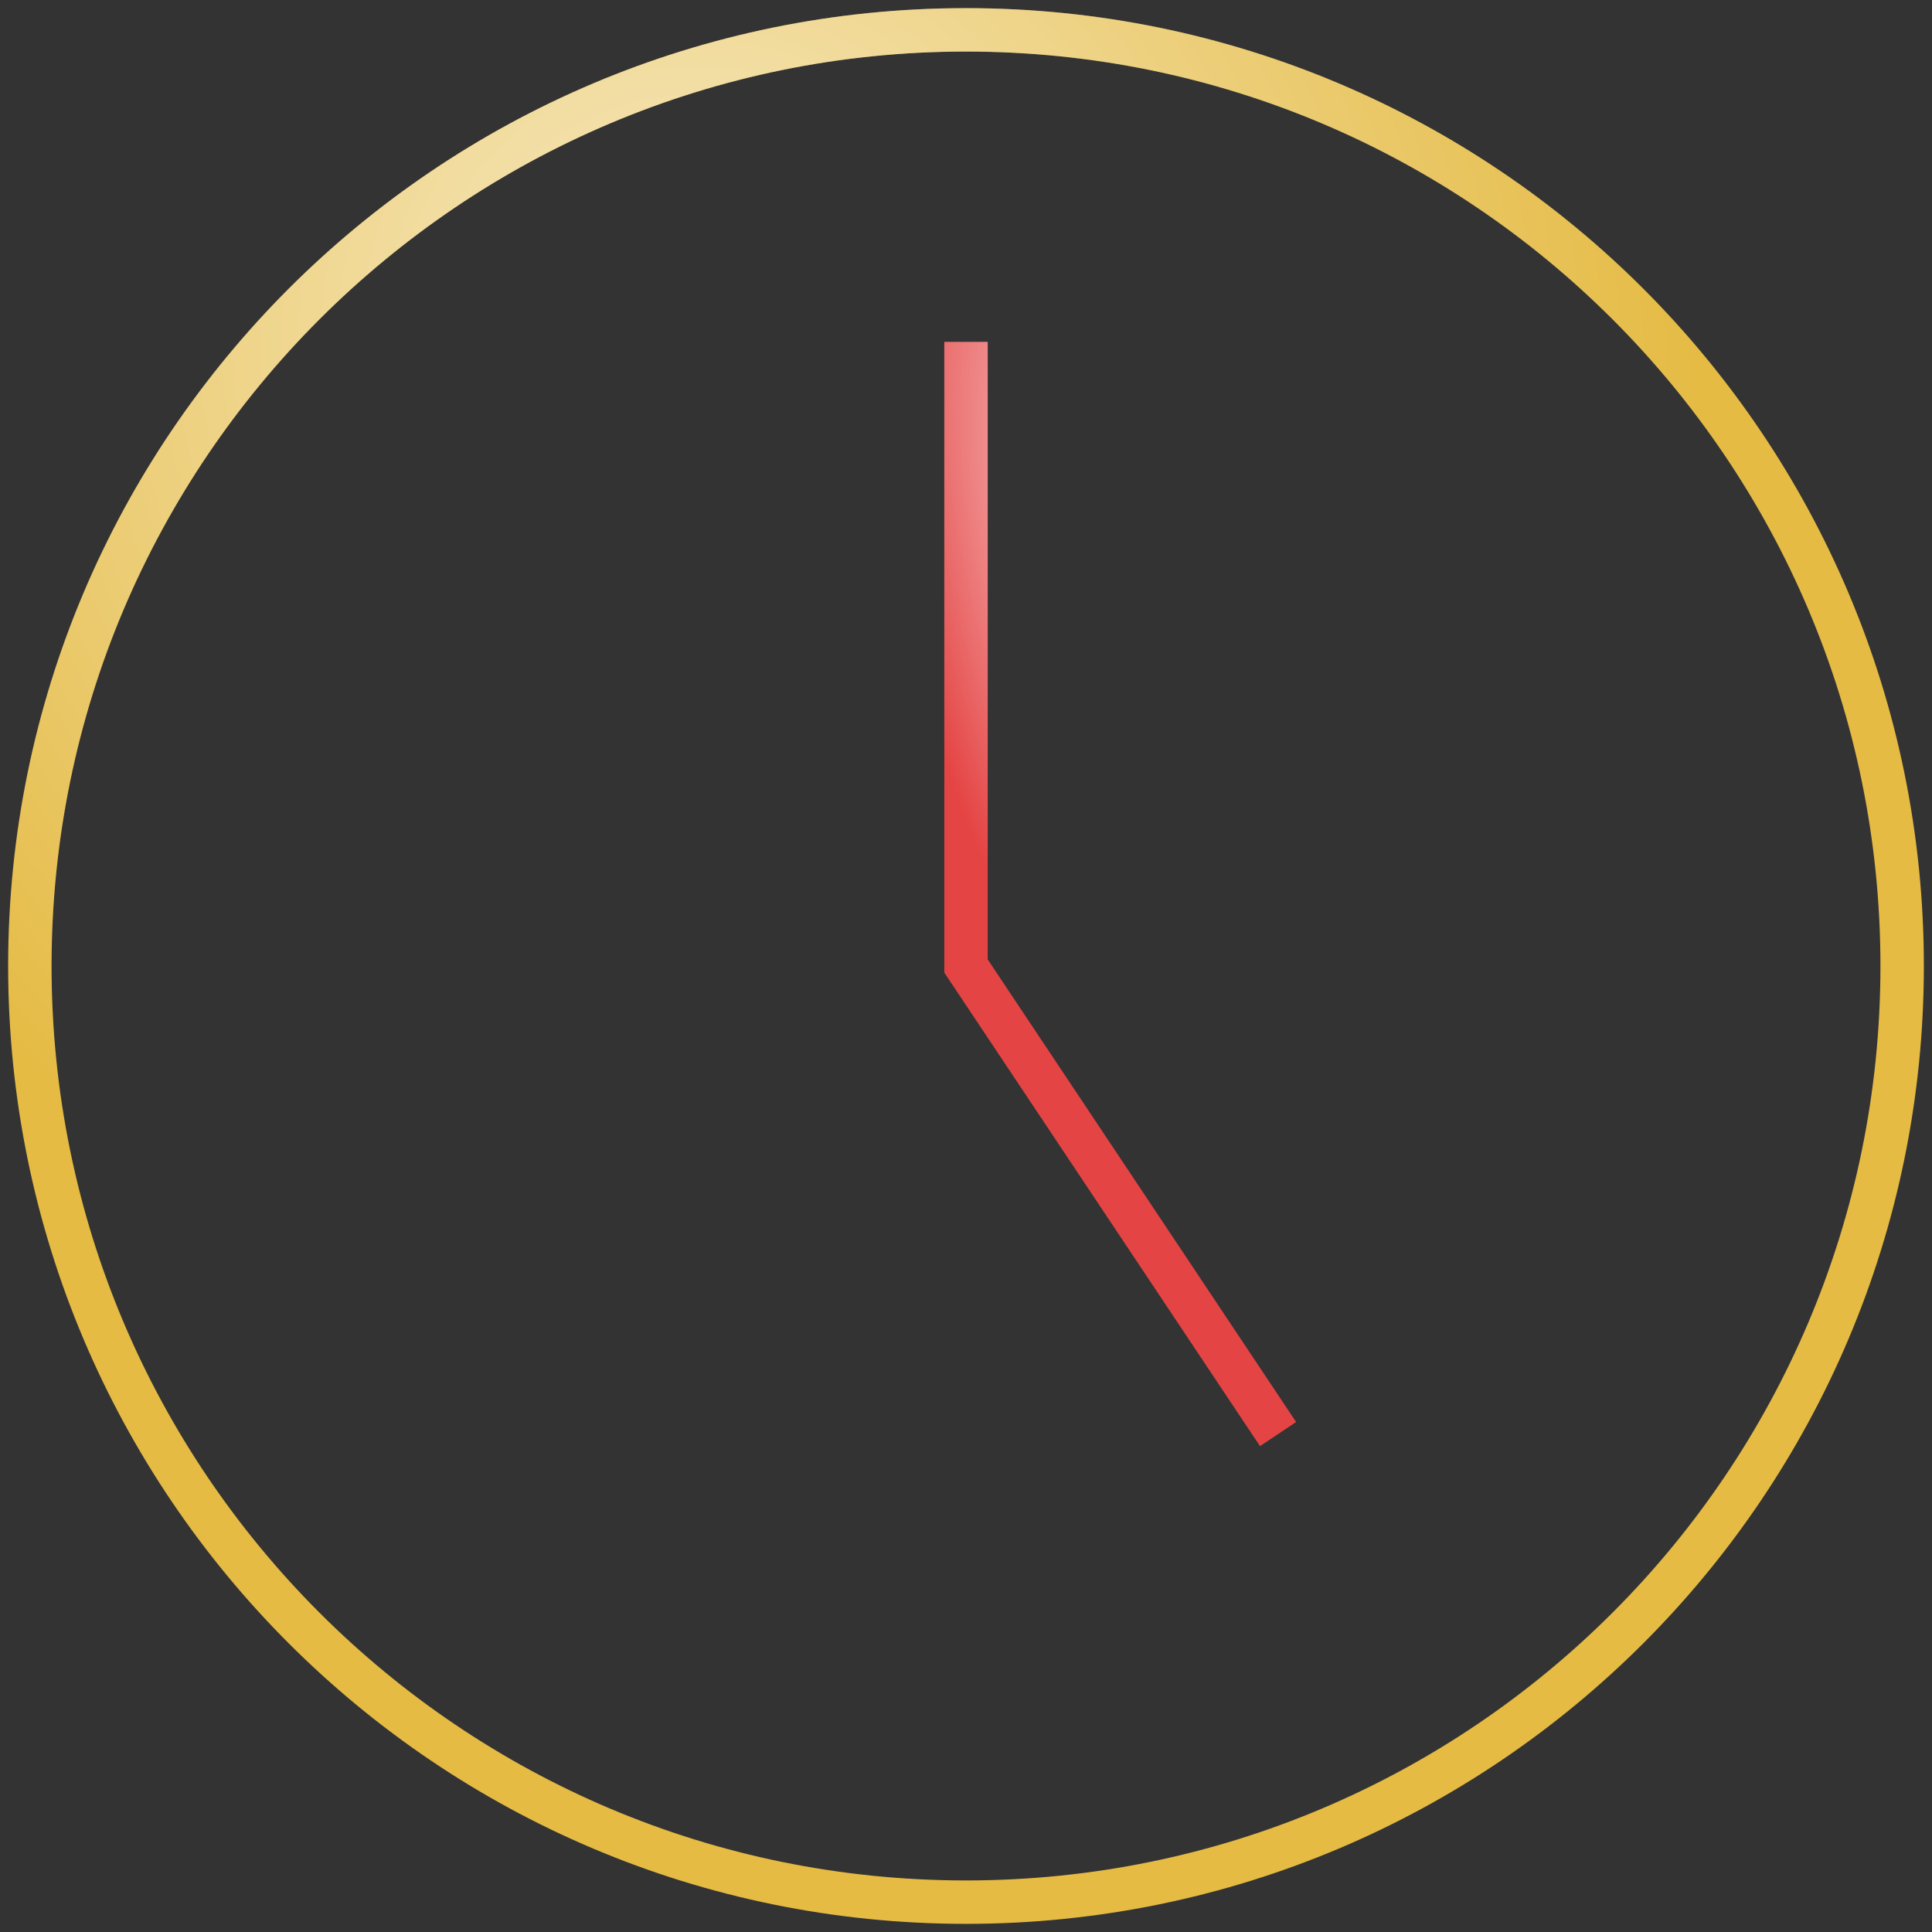 <svg width="89" height="89" viewBox="0 0 89 89" fill="none" xmlns="http://www.w3.org/2000/svg">
<rect x="0" y="0" width="89" height="89" fill="#333333" stroke="none"/>
<path d="M44.5 87.625C68.317 87.625 87.625 68.317 87.625 44.5C87.625 20.683 68.317 1.375 44.5 1.375C20.683 1.375 1.375 20.683 1.375 44.5C1.375 68.317 20.683 87.625 44.5 87.625Z" stroke="#E5BB44" stroke-width="2"/>
<path d="M44.5 87.625C68.317 87.625 87.625 68.317 87.625 44.5C87.625 20.683 68.317 1.375 44.5 1.375C20.683 1.375 1.375 20.683 1.375 44.5C1.375 68.317 20.683 87.625 44.5 87.625Z" stroke="url(#paint0_radial_480_2409)" stroke-opacity="0.7" stroke-width="2"/>
<path d="M58.875 66.062L44.5 44.5V15.75" stroke="#E54444" stroke-width="2"/>
<path d="M58.875 66.062L44.5 44.5V15.75" stroke="url(#paint1_radial_480_2409)" stroke-opacity="0.7" stroke-width="2"/>
<defs>
<radialGradient id="paint0_radial_480_2409" cx="0" cy="0" r="1" gradientUnits="userSpaceOnUse" gradientTransform="translate(32.456 15.75) rotate(59.754) scale(66.015 62.968)">
<stop stop-color="white"/>
<stop offset="0.719" stop-color="white" stop-opacity="0"/>
<stop offset="1" stop-color="white" stop-opacity="0"/>
</radialGradient>
<radialGradient id="paint1_radial_480_2409" cx="0" cy="0" r="1" gradientUnits="userSpaceOnUse" gradientTransform="translate(49.68 24.135) rotate(80.541) scale(33.725 11.983)">
<stop stop-color="white"/>
<stop offset="0.719" stop-color="white" stop-opacity="0"/>
<stop offset="1" stop-color="white" stop-opacity="0"/>
</radialGradient>
</defs>
</svg>
